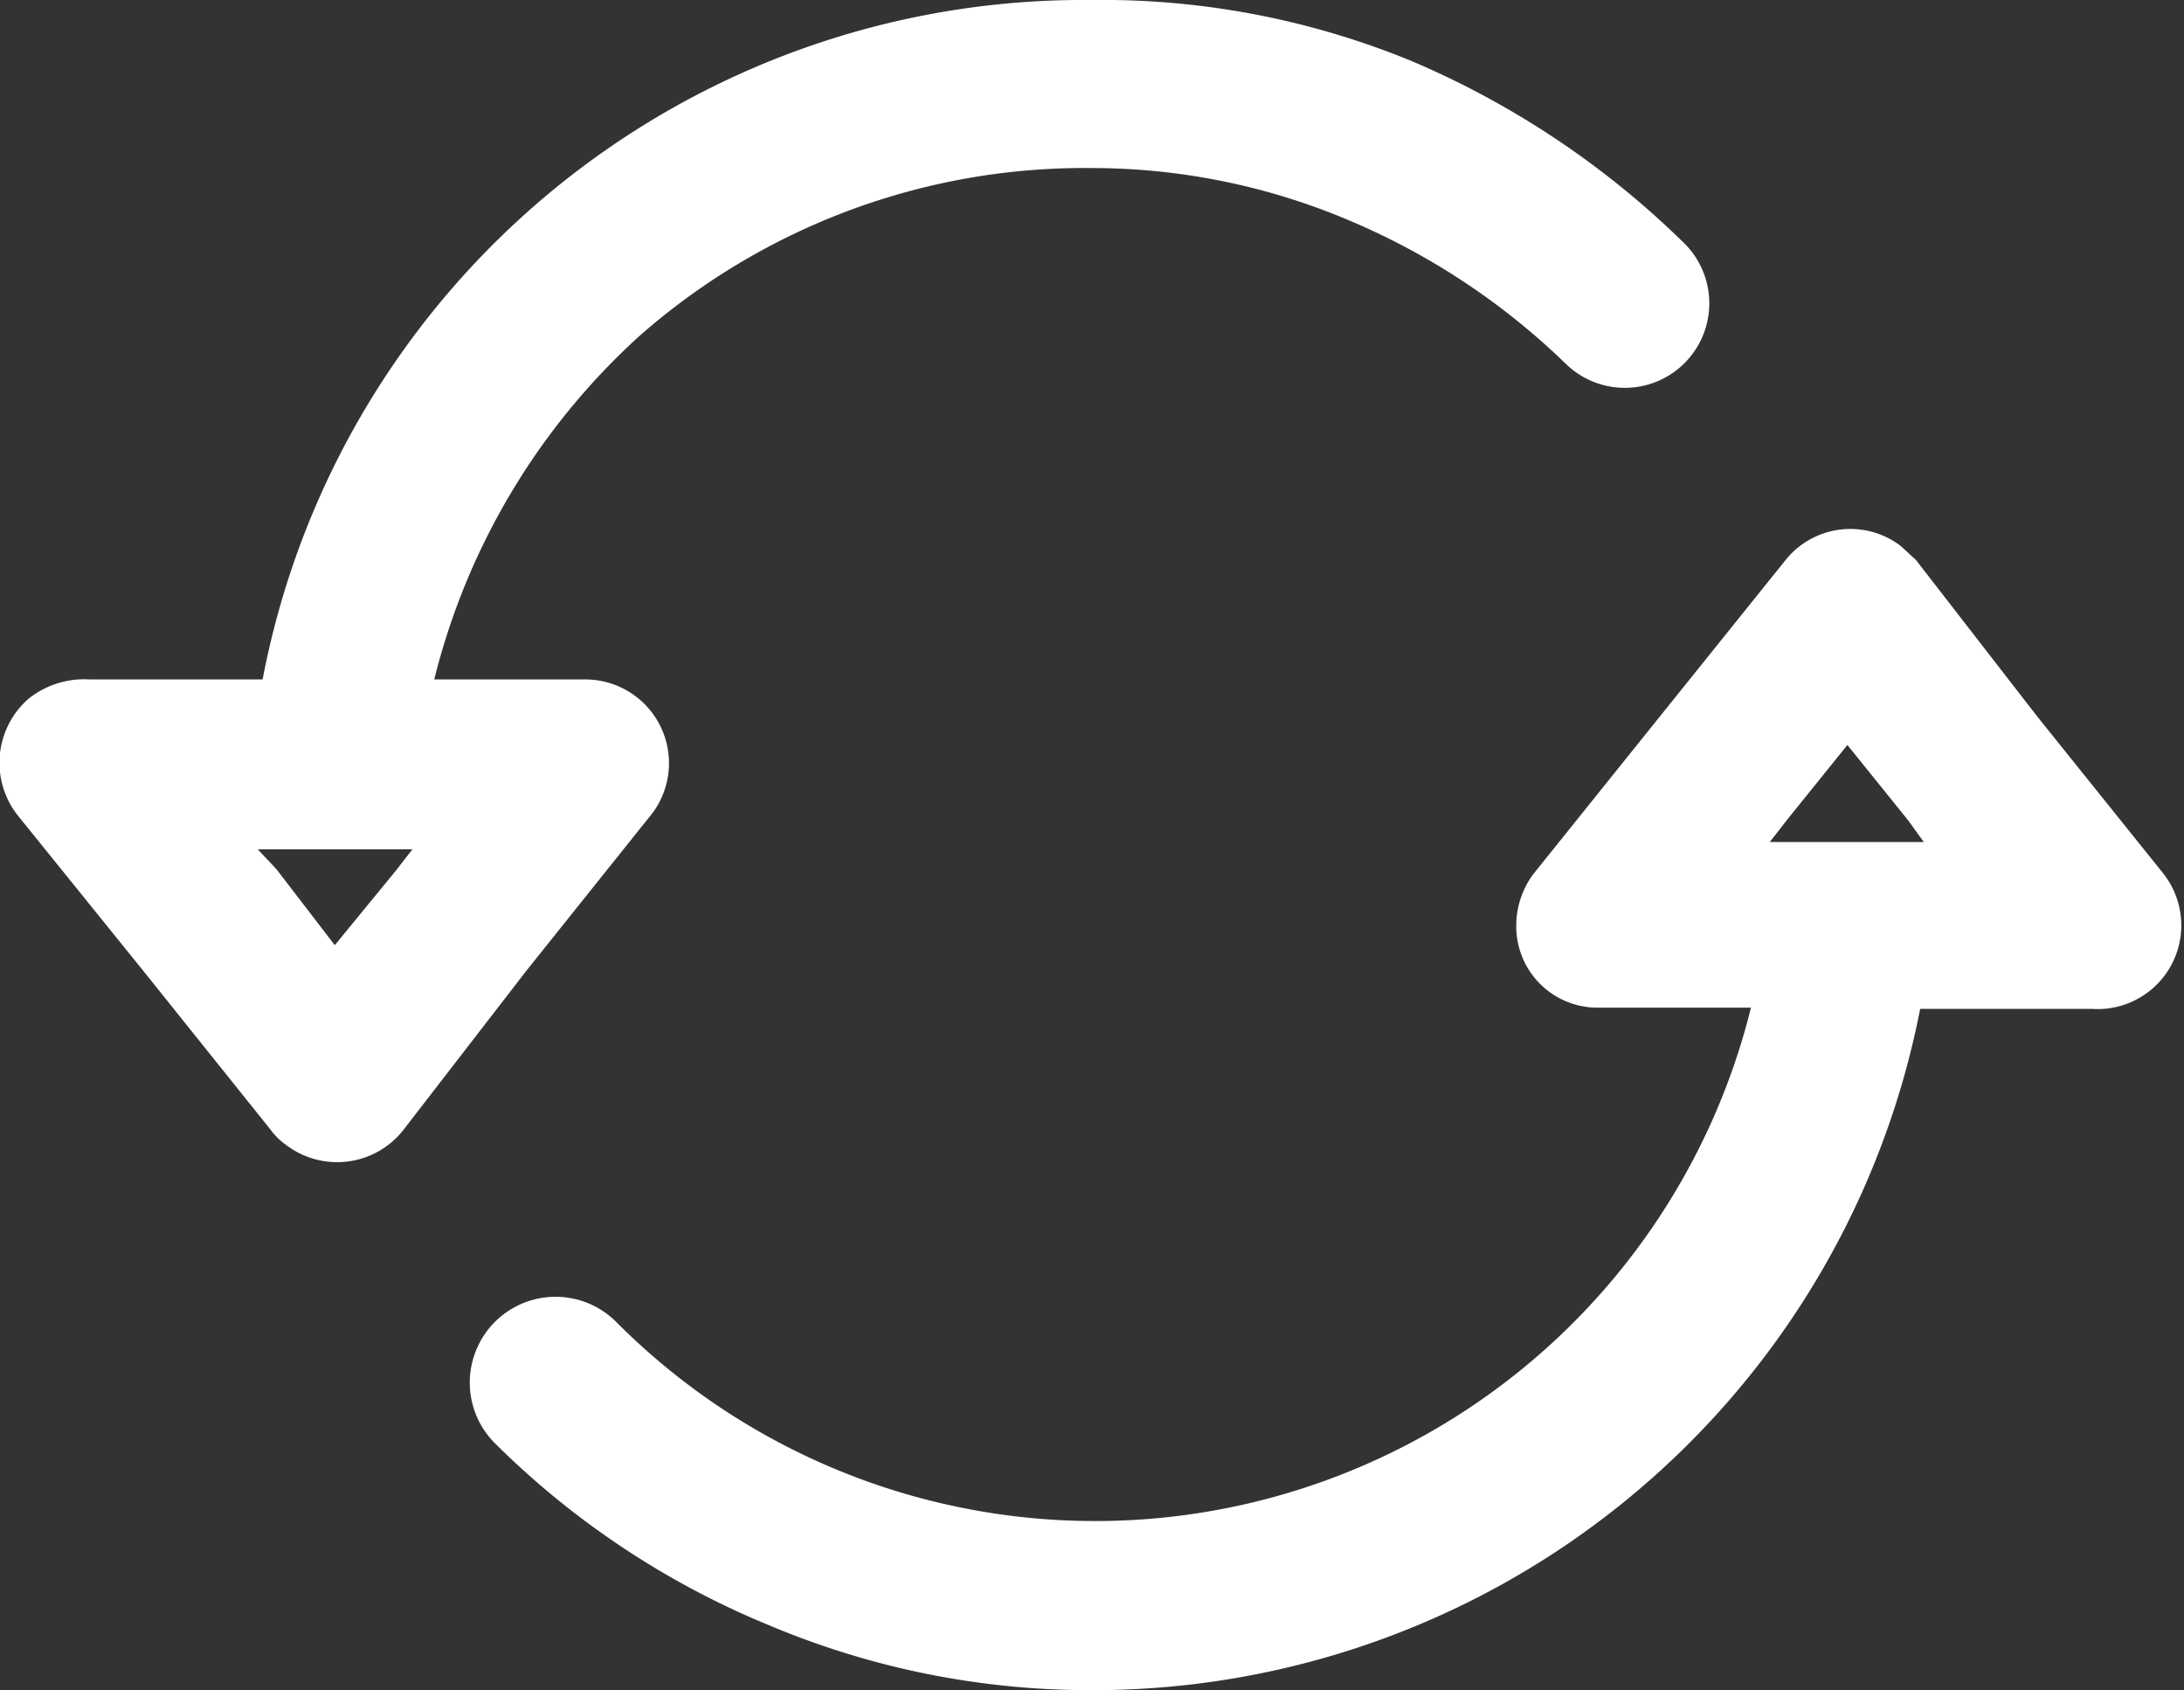 <svg xmlns="http://www.w3.org/2000/svg" viewBox="0 0 36.01 27.86"><rect x="0" y="0" width="36.01" height="27.86" fill="#333333" stroke="none"/><defs><style>.cls-1{fill:#fff;}</style></defs><title>资源 3an</title><g id="图层_2" data-name="图层 2"><g id="图层_1-2" data-name="图层 1"><path class="cls-1" d="M31.59,9.23l2,2.58,2.08,2.59a1.38,1.38,0,0,1-1.18,2.23H31.66A13.89,13.89,0,0,1,18,27.86a13.62,13.62,0,0,1-5.32-1.07,13.91,13.91,0,0,1-4.52-3,1.39,1.39,0,0,1,2-2,11.14,11.14,0,0,0,18.71-5.18H26.34A1.34,1.34,0,0,1,25,15.28a1.43,1.43,0,0,1,.28-.87l2.08-2.59,2.09-2.6A1.37,1.37,0,0,1,31.34,9Zm-.13,4.29h0l-1-1.24-1,1.24-.28.36h2.54Zm-27,5.1h0a1.08,1.08,0,0,0,.24.24,1.39,1.39,0,0,0,1.94-.22L8.68,16l2.08-2.6h0A1.38,1.38,0,0,0,9.68,11.2H7.16a11.32,11.32,0,0,1,3.37-5.65A11.11,11.11,0,0,1,18,2.77a10.87,10.87,0,0,1,4.19.84A11.59,11.59,0,0,1,25.82,6a1.38,1.38,0,1,0,1.94-2,14.51,14.51,0,0,0-4.5-3A13.42,13.42,0,0,0,18,0,13.78,13.78,0,0,0,4.33,11.2H1.48a1.47,1.47,0,0,0-1,.31A1.4,1.4,0,0,0,.3,13.45L2.36,16Zm.1-4.29h0L4.25,14H6.8l-.28.36-1,1.22Z"/></g></g></svg>